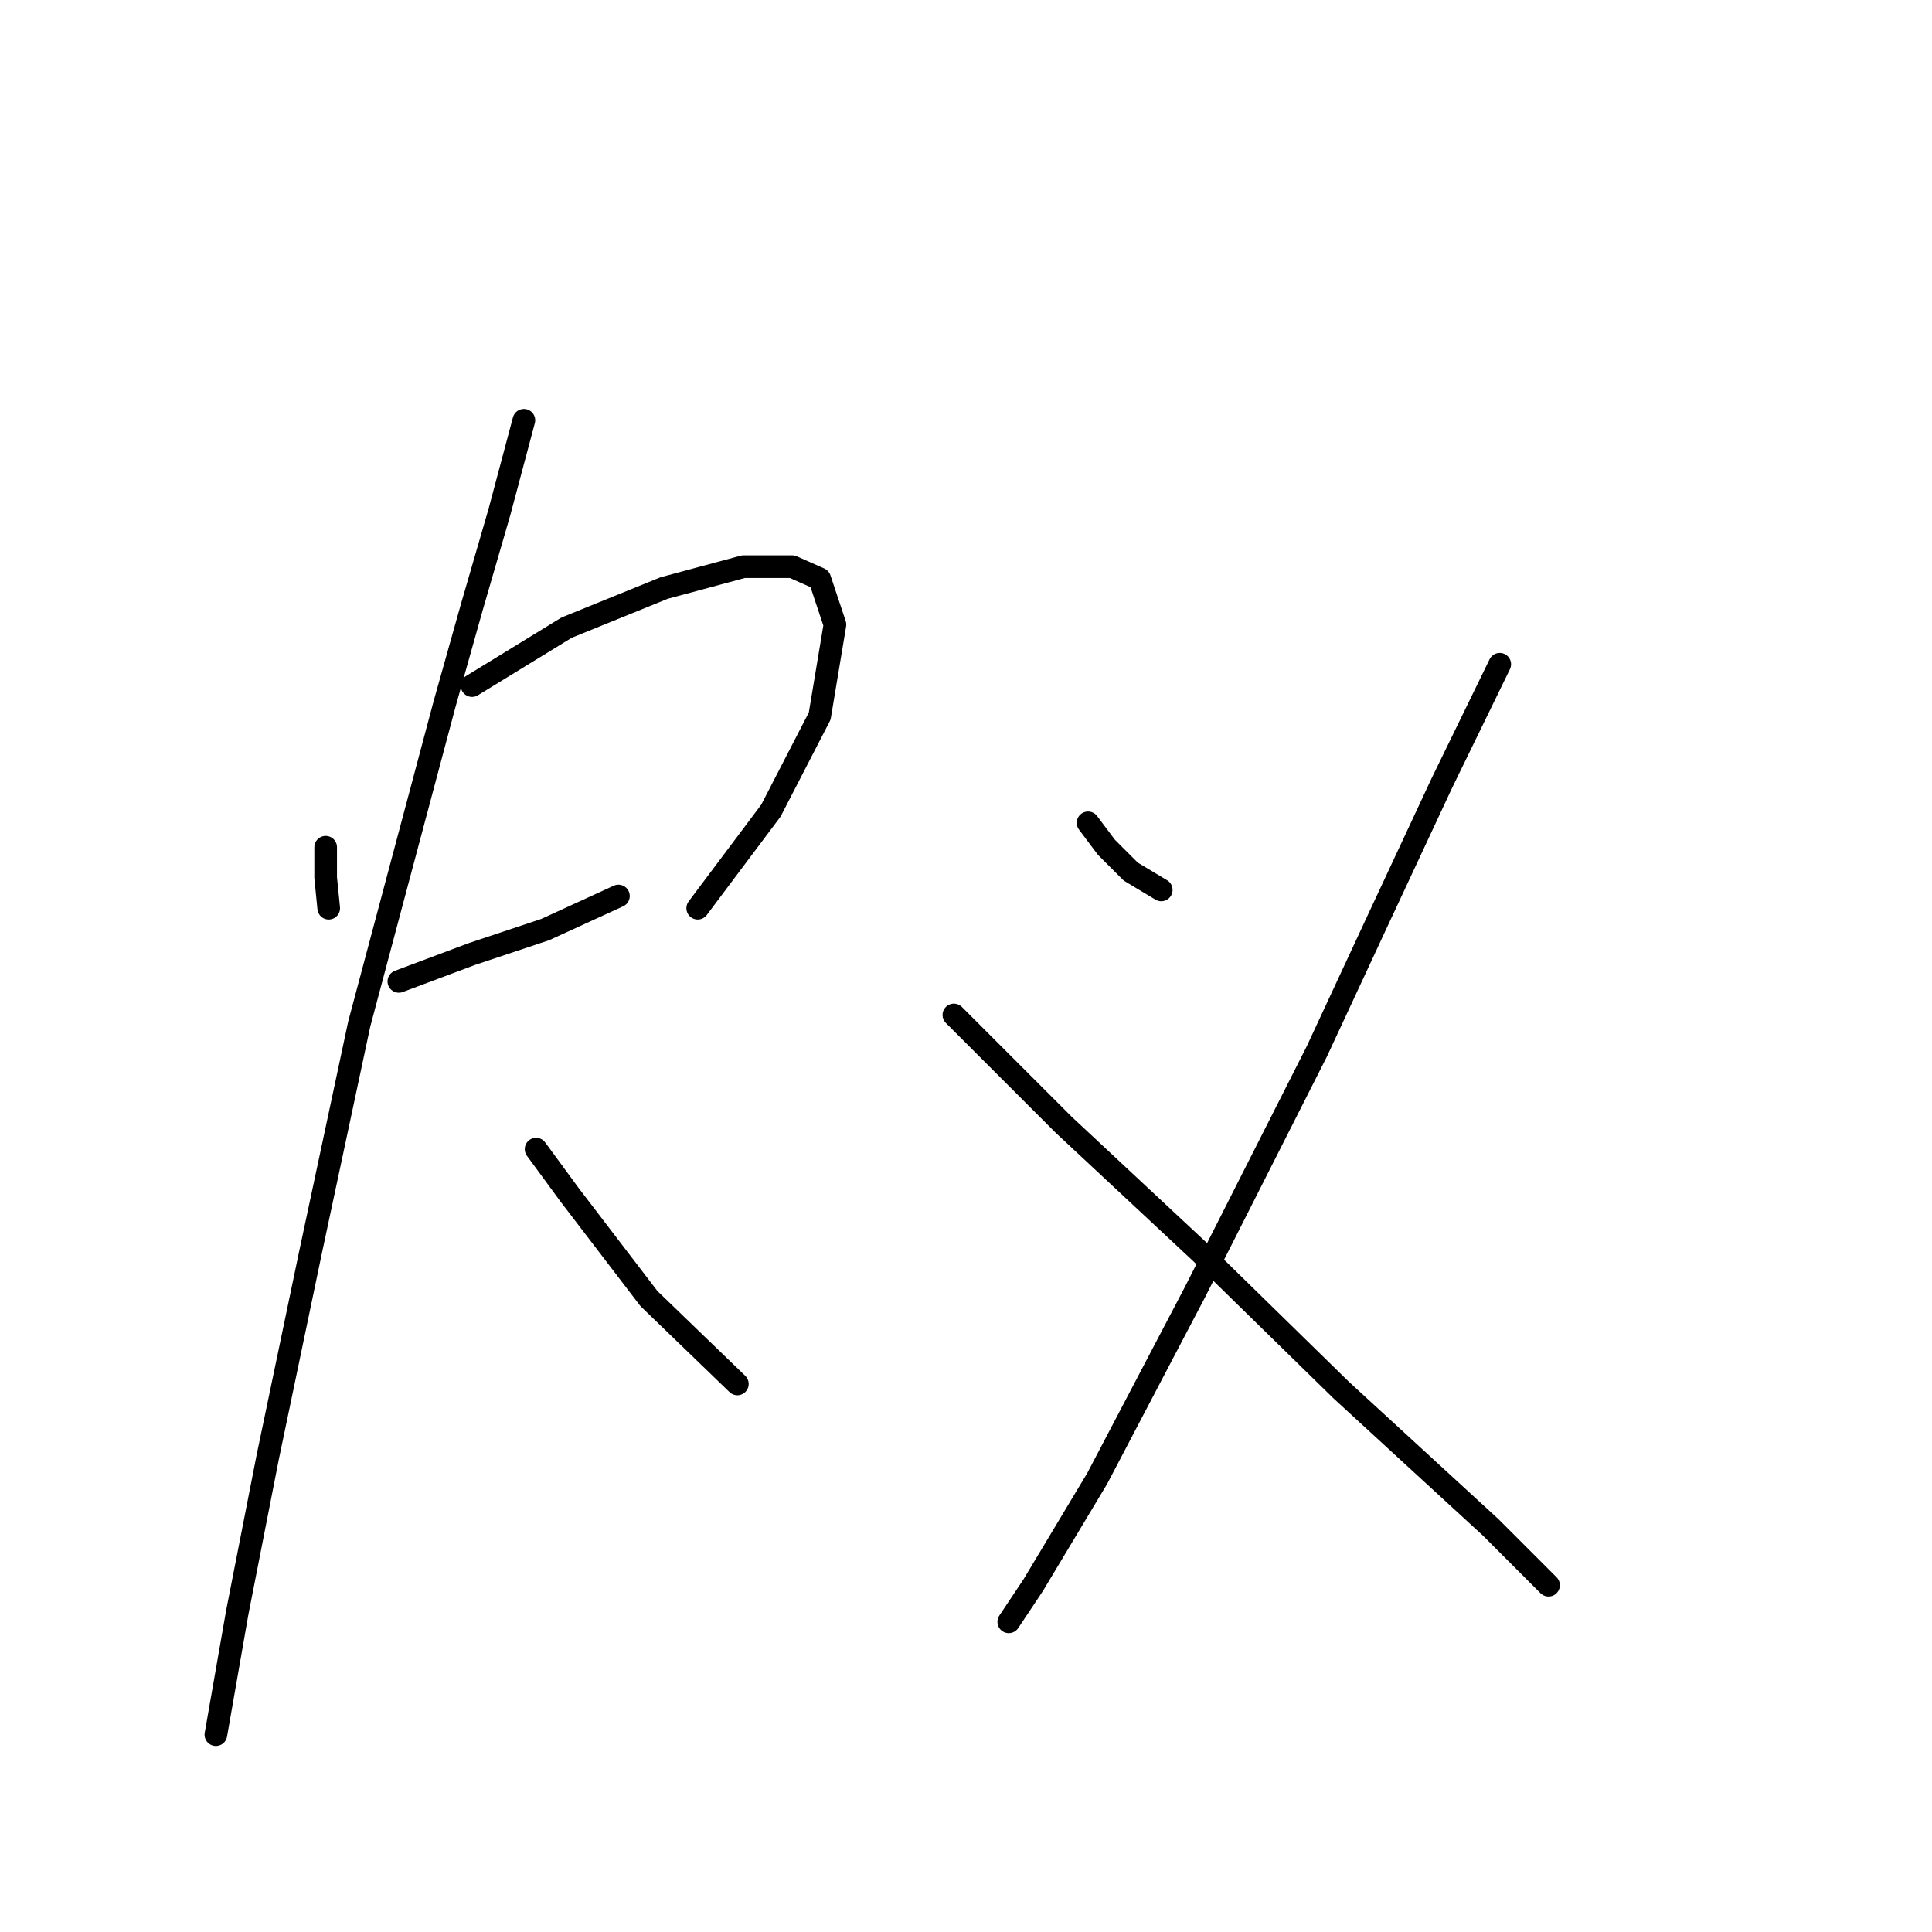 <?xml version="1.0" standalone="no"?>
    <svg width="256" height="256" xmlns="http://www.w3.org/2000/svg" version="1.1">
    <polyline stroke="black" stroke-width="3" stroke-linecap="round" fill="transparent" stroke-linejoin="round" points="43.153 112.262 43.153 116.302 43.557 120.343 43.557 120.343 " />
        <polyline stroke="black" stroke-width="3" stroke-linecap="round" fill="transparent" stroke-linejoin="round" points="62.549 90.845 75.075 83.168 88.006 77.915 98.512 75.086 104.977 75.086 108.614 76.702 110.634 82.764 108.614 94.886 102.149 107.413 92.451 120.343 92.451 120.343 " />
        <polyline stroke="black" stroke-width="3" stroke-linecap="round" fill="transparent" stroke-linejoin="round" points="52.851 130.041 62.549 126.405 72.247 123.172 81.945 118.727 81.945 118.727 " />
        <polyline stroke="black" stroke-width="3" stroke-linecap="round" fill="transparent" stroke-linejoin="round" points="69.418 55.69 66.185 67.813 62.549 80.339 58.912 93.27 47.598 135.698 41.132 166.005 35.475 193.078 31.434 213.686 28.606 229.85 28.606 229.85 " />
        <polyline stroke="black" stroke-width="3" stroke-linecap="round" fill="transparent" stroke-linejoin="round" points="71.034 152.266 75.479 158.327 85.985 172.066 97.704 183.38 97.704 183.38 " />
        <polyline stroke="black" stroke-width="3" stroke-linecap="round" fill="transparent" stroke-linejoin="round" points="144.173 109.029 146.598 112.262 149.83 115.494 153.871 117.919 153.871 117.919 " />
        <polyline stroke="black" stroke-width="3" stroke-linecap="round" fill="transparent" stroke-linejoin="round" points="198.724 88.017 191.047 103.776 182.561 121.96 174.479 139.335 158.316 171.258 145.385 195.907 136.9 210.05 133.667 214.899 133.667 214.899 " />
        <polyline stroke="black" stroke-width="3" stroke-linecap="round" fill="transparent" stroke-linejoin="round" points="126.394 134.486 140.941 149.033 159.124 166.005 177.712 184.188 197.512 202.372 205.19 210.05 205.19 210.05 " />
        </svg>